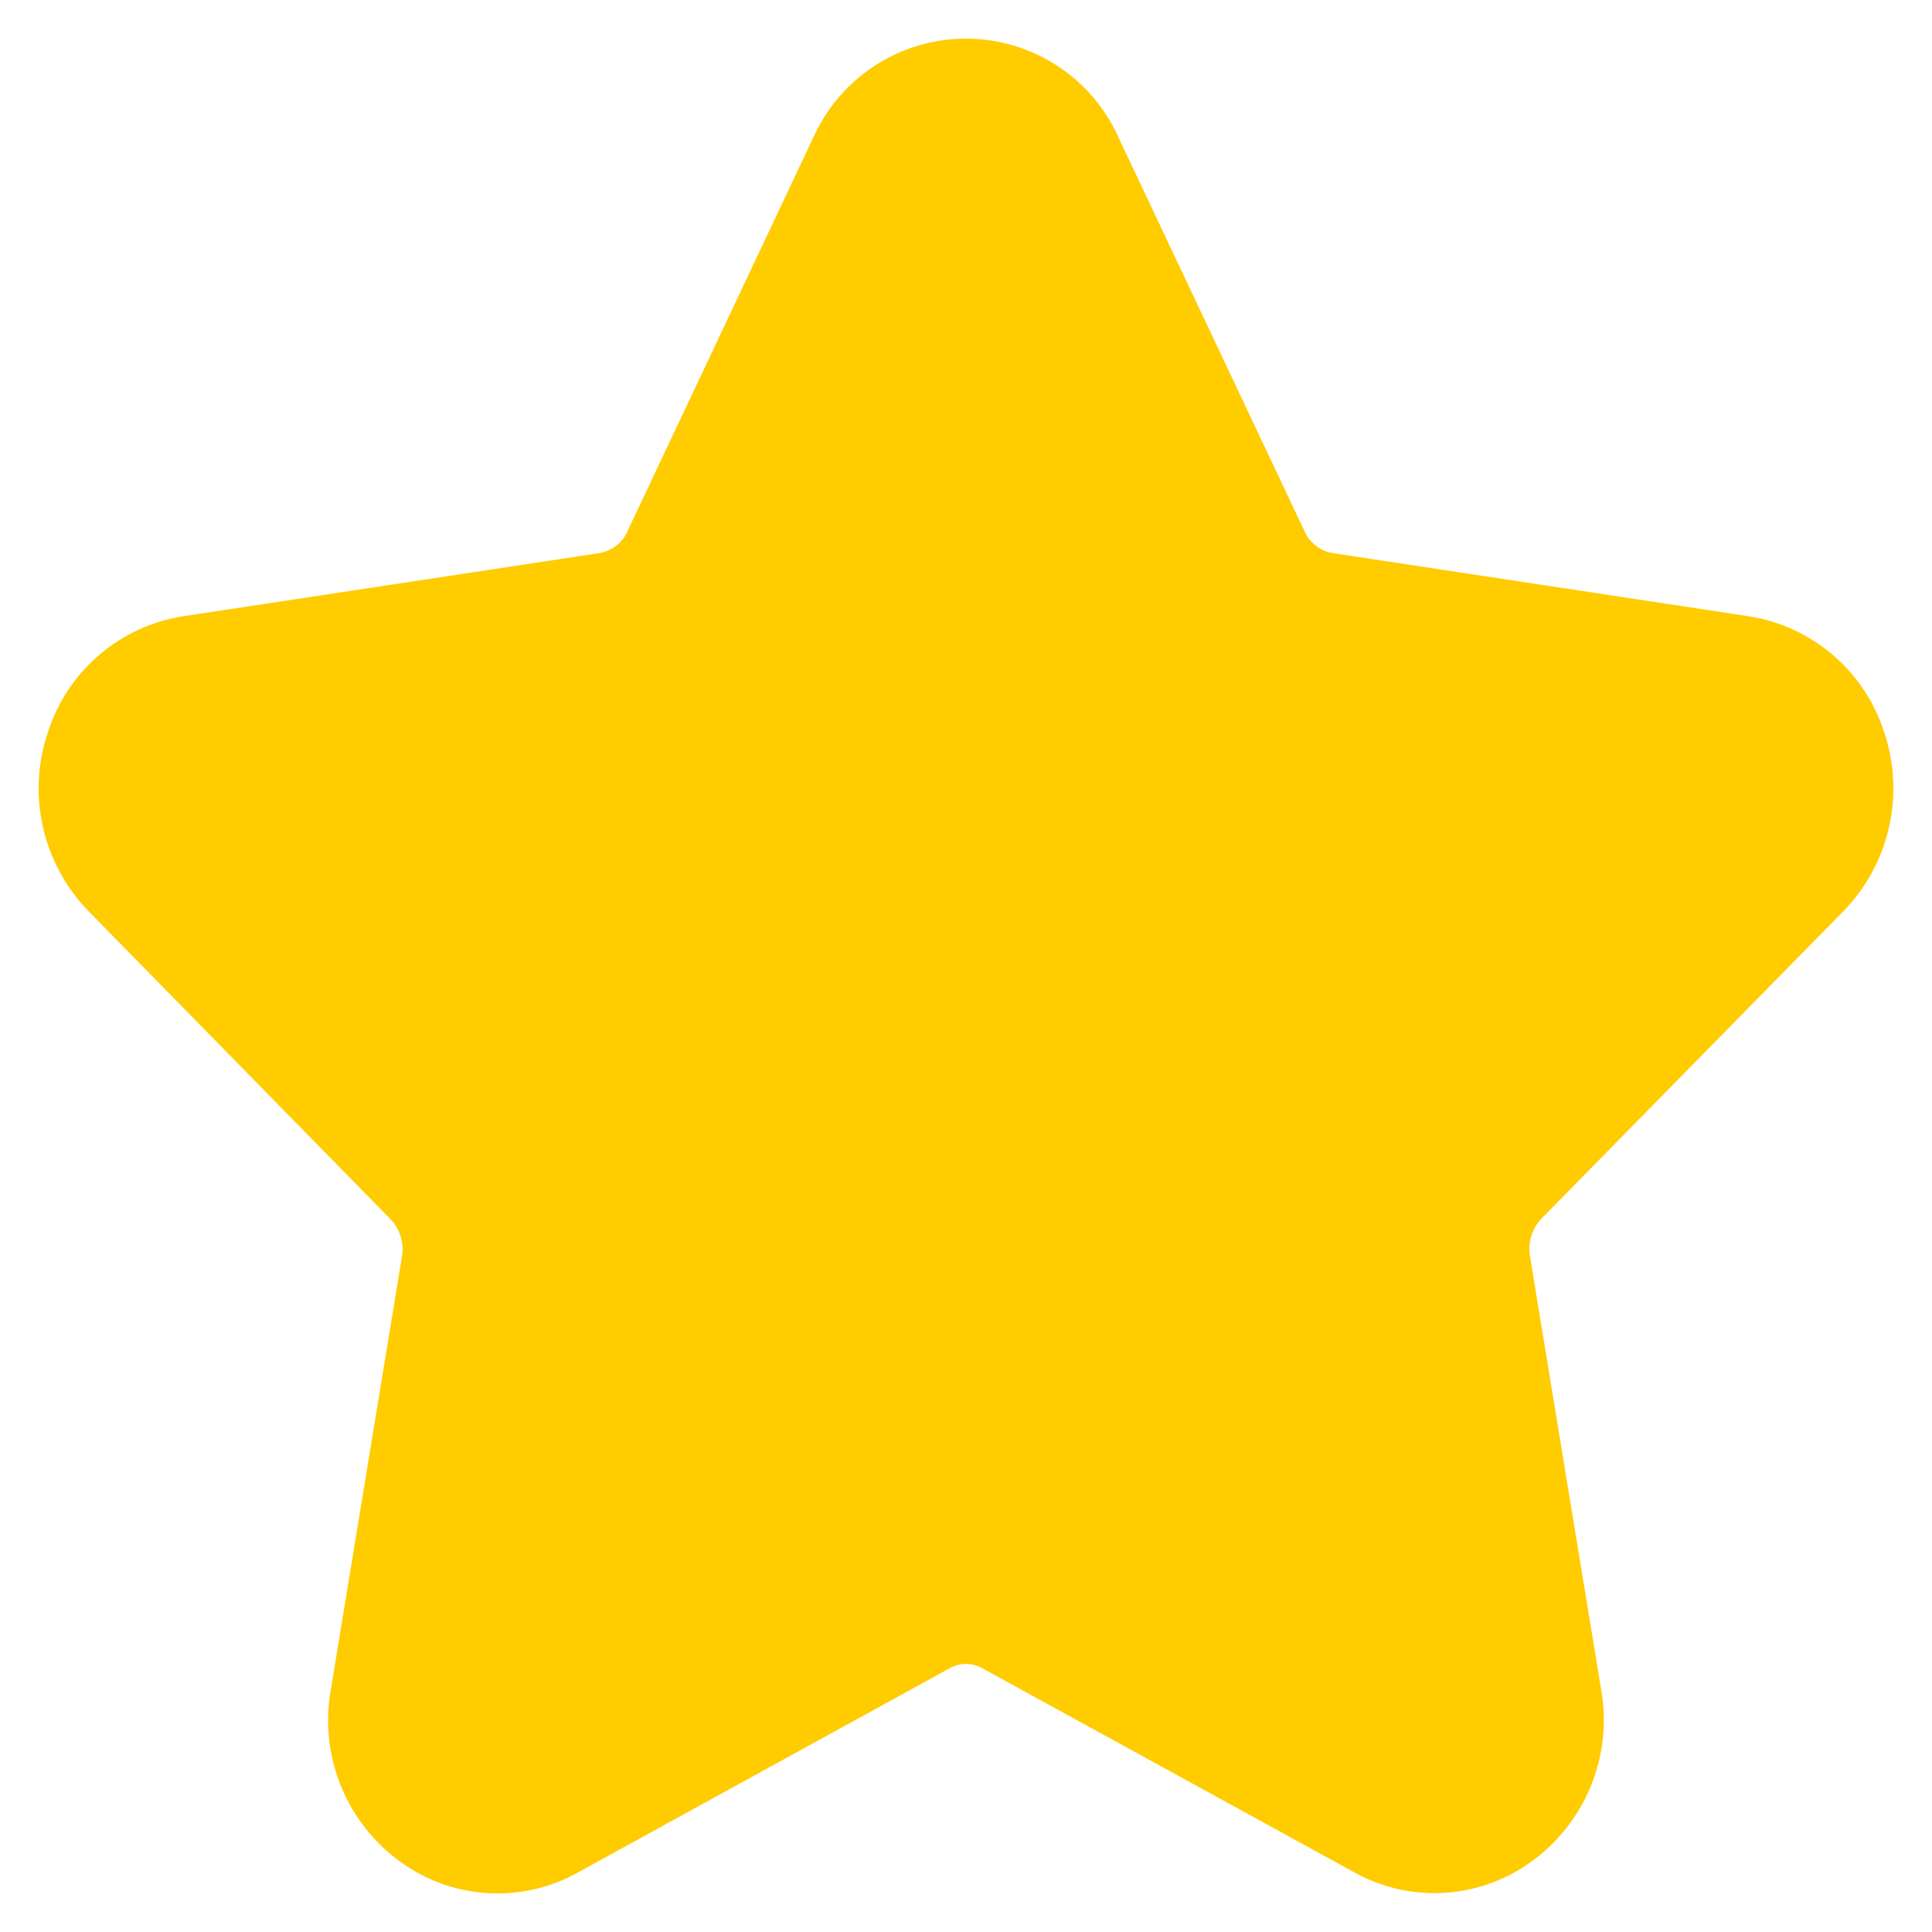 <svg width="16" height="16" viewBox="0 0 24 25" fill="none" xmlns="http://www.w3.org/2000/svg">
<path d="M19.447 15.768C19.322 15.9 19.266 16.083 19.299 16.262L20.22 21.872C20.369 22.73 20.011 23.596 19.301 24.1C18.631 24.578 17.746 24.628 17.028 24.23L12.207 21.585C12.078 21.513 11.921 21.513 11.792 21.585L6.97 24.234H6.971C6.251 24.632 5.368 24.582 4.698 24.104C3.988 23.601 3.63 22.734 3.779 21.876L4.7 16.266C4.732 16.087 4.677 15.905 4.551 15.774L0.651 11.796C0.049 11.182 -0.156 10.281 0.122 9.468C0.377 8.68 1.054 8.101 1.872 7.974L7.263 7.156H7.262C7.421 7.127 7.555 7.022 7.619 6.875L10.028 1.771C10.379 0.997 11.15 0.5 11.999 0.5C12.849 0.5 13.62 0.997 13.97 1.771L16.381 6.875C16.446 7.022 16.58 7.127 16.737 7.156L22.127 7.974C22.947 8.102 23.624 8.68 23.879 9.468C24.155 10.281 23.951 11.182 23.349 11.796L19.447 15.768Z" fill="#FFCC00"/>
</svg>
